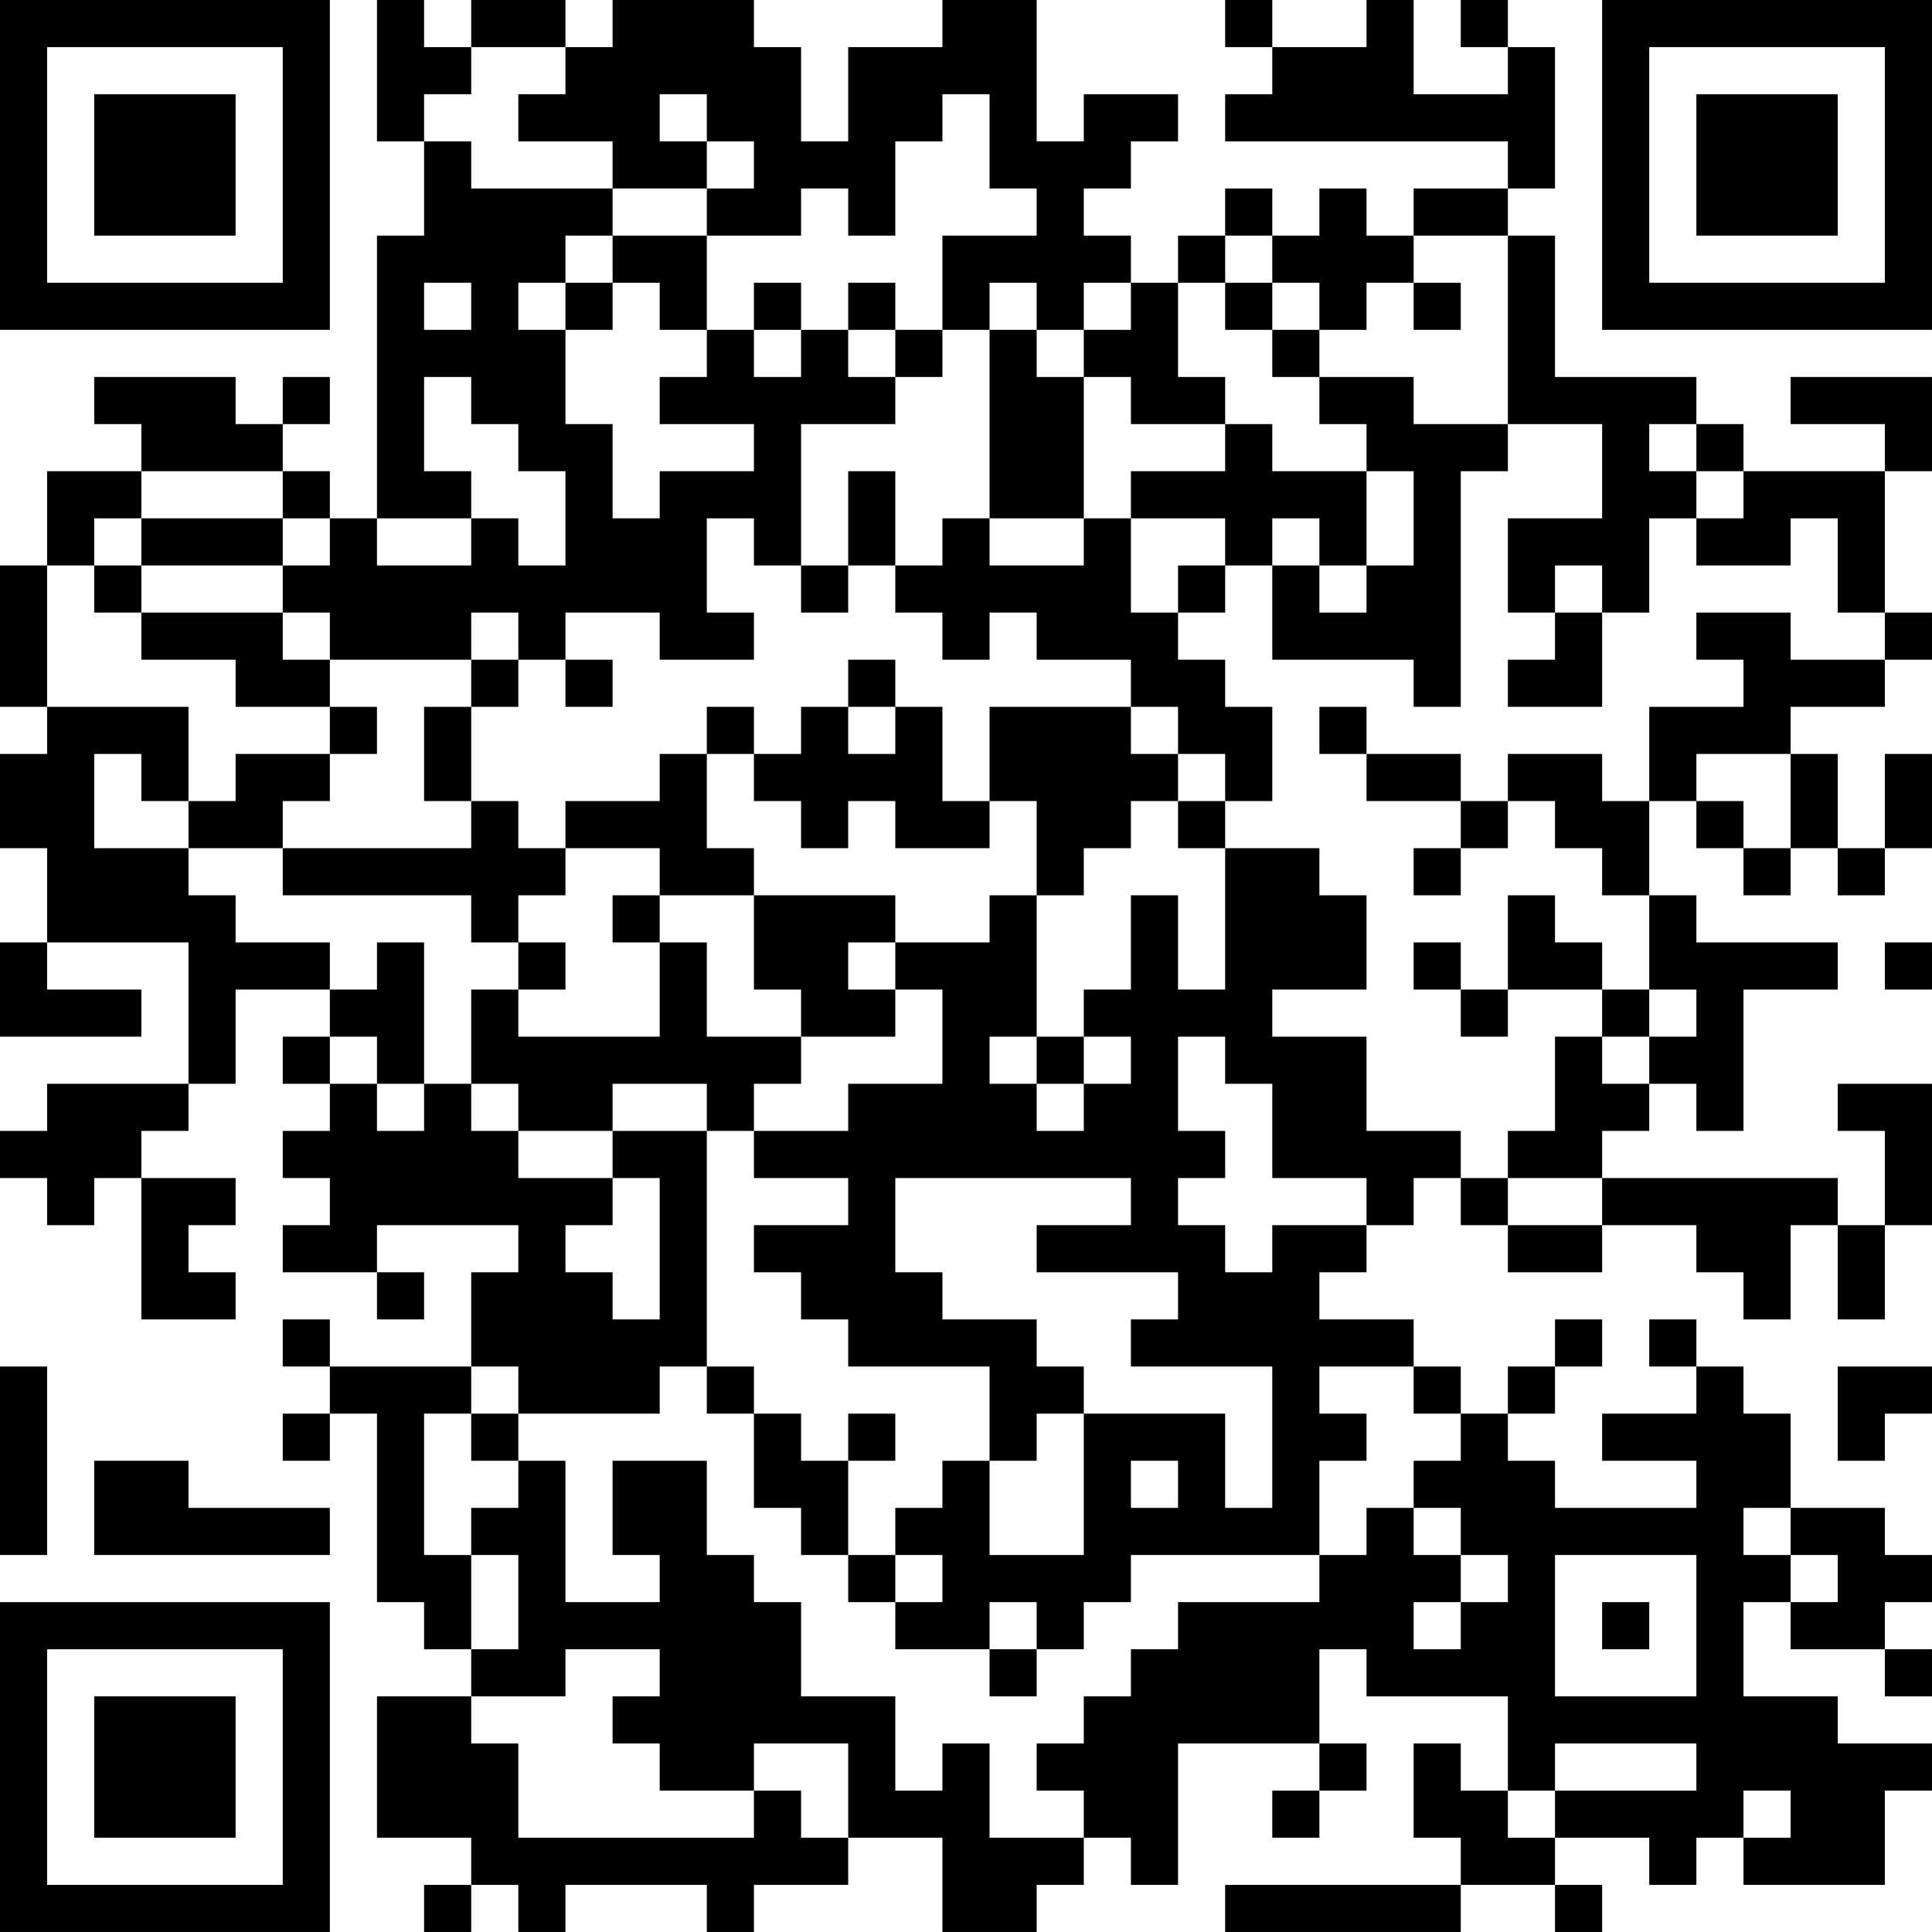 <?xml version="1.0" encoding="UTF-8"?>
<svg xmlns="http://www.w3.org/2000/svg" version="1.1" width="200" height="200" viewBox="0 0 200 200"><rect x="0" y="0" width="200" height="200" fill="#ffffff"/><g transform="scale(4.878)"><g transform="translate(0,0)"><path fill-rule="evenodd" d="M8 0L8 3L9 3L9 5L8 5L8 11L7 11L7 10L6 10L6 9L7 9L7 8L6 8L6 9L5 9L5 8L2 8L2 9L3 9L3 10L1 10L1 12L0 12L0 15L1 15L1 16L0 16L0 18L1 18L1 20L0 20L0 22L3 22L3 21L1 21L1 20L4 20L4 23L1 23L1 24L0 24L0 25L1 25L1 26L2 26L2 25L3 25L3 28L5 28L5 27L4 27L4 26L5 26L5 25L3 25L3 24L4 24L4 23L5 23L5 21L7 21L7 22L6 22L6 23L7 23L7 24L6 24L6 25L7 25L7 26L6 26L6 27L8 27L8 28L9 28L9 27L8 27L8 26L11 26L11 27L10 27L10 29L7 29L7 28L6 28L6 29L7 29L7 30L6 30L6 31L7 31L7 30L8 30L8 34L9 34L9 35L10 35L10 36L8 36L8 39L10 39L10 40L9 40L9 41L10 41L10 40L11 40L11 41L12 41L12 40L15 40L15 41L16 41L16 40L18 40L18 39L20 39L20 41L22 41L22 40L23 40L23 39L24 39L24 40L25 40L25 37L28 37L28 38L27 38L27 39L28 39L28 38L29 38L29 37L28 37L28 35L29 35L29 36L32 36L32 38L31 38L31 37L30 37L30 39L31 39L31 40L26 40L26 41L31 41L31 40L33 40L33 41L34 41L34 40L33 40L33 39L35 39L35 40L36 40L36 39L37 39L37 40L40 40L40 38L41 38L41 37L39 37L39 36L37 36L37 34L38 34L38 35L40 35L40 36L41 36L41 35L40 35L40 34L41 34L41 33L40 33L40 32L38 32L38 30L37 30L37 29L36 29L36 28L35 28L35 29L36 29L36 30L34 30L34 31L36 31L36 32L33 32L33 31L32 31L32 30L33 30L33 29L34 29L34 28L33 28L33 29L32 29L32 30L31 30L31 29L30 29L30 28L28 28L28 27L29 27L29 26L30 26L30 25L31 25L31 26L32 26L32 27L34 27L34 26L36 26L36 27L37 27L37 28L38 28L38 26L39 26L39 28L40 28L40 26L41 26L41 23L39 23L39 24L40 24L40 26L39 26L39 25L34 25L34 24L35 24L35 23L36 23L36 24L37 24L37 21L39 21L39 20L36 20L36 19L35 19L35 17L36 17L36 18L37 18L37 19L38 19L38 18L39 18L39 19L40 19L40 18L41 18L41 16L40 16L40 18L39 18L39 16L38 16L38 15L40 15L40 14L41 14L41 13L40 13L40 10L41 10L41 8L38 8L38 9L40 9L40 10L37 10L37 9L36 9L36 8L33 8L33 5L32 5L32 4L33 4L33 1L32 1L32 0L31 0L31 1L32 1L32 2L30 2L30 0L29 0L29 1L27 1L27 0L26 0L26 1L27 1L27 2L26 2L26 3L32 3L32 4L30 4L30 5L29 5L29 4L28 4L28 5L27 5L27 4L26 4L26 5L25 5L25 6L24 6L24 5L23 5L23 4L24 4L24 3L25 3L25 2L23 2L23 3L22 3L22 0L20 0L20 1L18 1L18 3L17 3L17 1L16 1L16 0L13 0L13 1L12 1L12 0L10 0L10 1L9 1L9 0ZM10 1L10 2L9 2L9 3L10 3L10 4L13 4L13 5L12 5L12 6L11 6L11 7L12 7L12 9L13 9L13 11L14 11L14 10L16 10L16 9L14 9L14 8L15 8L15 7L16 7L16 8L17 8L17 7L18 7L18 8L19 8L19 9L17 9L17 12L16 12L16 11L15 11L15 13L16 13L16 14L14 14L14 13L12 13L12 14L11 14L11 13L10 13L10 14L7 14L7 13L6 13L6 12L7 12L7 11L6 11L6 10L3 10L3 11L2 11L2 12L1 12L1 15L4 15L4 17L3 17L3 16L2 16L2 18L4 18L4 19L5 19L5 20L7 20L7 21L8 21L8 20L9 20L9 23L8 23L8 22L7 22L7 23L8 23L8 24L9 24L9 23L10 23L10 24L11 24L11 25L13 25L13 26L12 26L12 27L13 27L13 28L14 28L14 25L13 25L13 24L15 24L15 29L14 29L14 30L11 30L11 29L10 29L10 30L9 30L9 33L10 33L10 35L11 35L11 33L10 33L10 32L11 32L11 31L12 31L12 34L14 34L14 33L13 33L13 31L15 31L15 33L16 33L16 34L17 34L17 36L19 36L19 38L20 38L20 37L21 37L21 39L23 39L23 38L22 38L22 37L23 37L23 36L24 36L24 35L25 35L25 34L28 34L28 33L29 33L29 32L30 32L30 33L31 33L31 34L30 34L30 35L31 35L31 34L32 34L32 33L31 33L31 32L30 32L30 31L31 31L31 30L30 30L30 29L28 29L28 30L29 30L29 31L28 31L28 33L24 33L24 34L23 34L23 35L22 35L22 34L21 34L21 35L19 35L19 34L20 34L20 33L19 33L19 32L20 32L20 31L21 31L21 33L23 33L23 30L26 30L26 32L27 32L27 29L24 29L24 28L25 28L25 27L22 27L22 26L24 26L24 25L19 25L19 27L20 27L20 28L22 28L22 29L23 29L23 30L22 30L22 31L21 31L21 29L18 29L18 28L17 28L17 27L16 27L16 26L18 26L18 25L16 25L16 24L18 24L18 23L20 23L20 21L19 21L19 20L21 20L21 19L22 19L22 22L21 22L21 23L22 23L22 24L23 24L23 23L24 23L24 22L23 22L23 21L24 21L24 19L25 19L25 21L26 21L26 18L28 18L28 19L29 19L29 21L27 21L27 22L29 22L29 24L31 24L31 25L32 25L32 26L34 26L34 25L32 25L32 24L33 24L33 22L34 22L34 23L35 23L35 22L36 22L36 21L35 21L35 19L34 19L34 18L33 18L33 17L32 17L32 16L34 16L34 17L35 17L35 15L37 15L37 14L36 14L36 13L38 13L38 14L40 14L40 13L39 13L39 11L38 11L38 12L36 12L36 11L37 11L37 10L36 10L36 9L35 9L35 10L36 10L36 11L35 11L35 13L34 13L34 12L33 12L33 13L32 13L32 11L34 11L34 9L32 9L32 5L30 5L30 6L29 6L29 7L28 7L28 6L27 6L27 5L26 5L26 6L25 6L25 8L26 8L26 9L24 9L24 8L23 8L23 7L24 7L24 6L23 6L23 7L22 7L22 6L21 6L21 7L20 7L20 5L22 5L22 4L21 4L21 2L20 2L20 3L19 3L19 5L18 5L18 4L17 4L17 5L15 5L15 4L16 4L16 3L15 3L15 2L14 2L14 3L15 3L15 4L13 4L13 3L11 3L11 2L12 2L12 1ZM13 5L13 6L12 6L12 7L13 7L13 6L14 6L14 7L15 7L15 5ZM9 6L9 7L10 7L10 6ZM16 6L16 7L17 7L17 6ZM18 6L18 7L19 7L19 8L20 8L20 7L19 7L19 6ZM26 6L26 7L27 7L27 8L28 8L28 9L29 9L29 10L27 10L27 9L26 9L26 10L24 10L24 11L23 11L23 8L22 8L22 7L21 7L21 11L20 11L20 12L19 12L19 10L18 10L18 12L17 12L17 13L18 13L18 12L19 12L19 13L20 13L20 14L21 14L21 13L22 13L22 14L24 14L24 15L21 15L21 17L20 17L20 15L19 15L19 14L18 14L18 15L17 15L17 16L16 16L16 15L15 15L15 16L14 16L14 17L12 17L12 18L11 18L11 17L10 17L10 15L11 15L11 14L10 14L10 15L9 15L9 17L10 17L10 18L6 18L6 17L7 17L7 16L8 16L8 15L7 15L7 14L6 14L6 13L3 13L3 12L6 12L6 11L3 11L3 12L2 12L2 13L3 13L3 14L5 14L5 15L7 15L7 16L5 16L5 17L4 17L4 18L6 18L6 19L10 19L10 20L11 20L11 21L10 21L10 23L11 23L11 24L13 24L13 23L15 23L15 24L16 24L16 23L17 23L17 22L19 22L19 21L18 21L18 20L19 20L19 19L16 19L16 18L15 18L15 16L16 16L16 17L17 17L17 18L18 18L18 17L19 17L19 18L21 18L21 17L22 17L22 19L23 19L23 18L24 18L24 17L25 17L25 18L26 18L26 17L27 17L27 15L26 15L26 14L25 14L25 13L26 13L26 12L27 12L27 14L30 14L30 15L31 15L31 10L32 10L32 9L30 9L30 8L28 8L28 7L27 7L27 6ZM30 6L30 7L31 7L31 6ZM9 8L9 10L10 10L10 11L8 11L8 12L10 12L10 11L11 11L11 12L12 12L12 10L11 10L11 9L10 9L10 8ZM29 10L29 12L28 12L28 11L27 11L27 12L28 12L28 13L29 13L29 12L30 12L30 10ZM21 11L21 12L23 12L23 11ZM24 11L24 13L25 13L25 12L26 12L26 11ZM33 13L33 14L32 14L32 15L34 15L34 13ZM12 14L12 15L13 15L13 14ZM18 15L18 16L19 16L19 15ZM24 15L24 16L25 16L25 17L26 17L26 16L25 16L25 15ZM28 15L28 16L29 16L29 17L31 17L31 18L30 18L30 19L31 19L31 18L32 18L32 17L31 17L31 16L29 16L29 15ZM36 16L36 17L37 17L37 18L38 18L38 16ZM12 18L12 19L11 19L11 20L12 20L12 21L11 21L11 22L14 22L14 20L15 20L15 22L17 22L17 21L16 21L16 19L14 19L14 18ZM13 19L13 20L14 20L14 19ZM32 19L32 21L31 21L31 20L30 20L30 21L31 21L31 22L32 22L32 21L34 21L34 22L35 22L35 21L34 21L34 20L33 20L33 19ZM40 20L40 21L41 21L41 20ZM22 22L22 23L23 23L23 22ZM25 22L25 24L26 24L26 25L25 25L25 26L26 26L26 27L27 27L27 26L29 26L29 25L27 25L27 23L26 23L26 22ZM0 29L0 33L1 33L1 29ZM15 29L15 30L16 30L16 32L17 32L17 33L18 33L18 34L19 34L19 33L18 33L18 31L19 31L19 30L18 30L18 31L17 31L17 30L16 30L16 29ZM39 29L39 31L40 31L40 30L41 30L41 29ZM10 30L10 31L11 31L11 30ZM2 31L2 33L7 33L7 32L4 32L4 31ZM24 31L24 32L25 32L25 31ZM37 32L37 33L38 33L38 34L39 34L39 33L38 33L38 32ZM33 33L33 36L36 36L36 33ZM34 34L34 35L35 35L35 34ZM12 35L12 36L10 36L10 37L11 37L11 39L16 39L16 38L17 38L17 39L18 39L18 37L16 37L16 38L14 38L14 37L13 37L13 36L14 36L14 35ZM21 35L21 36L22 36L22 35ZM33 37L33 38L32 38L32 39L33 39L33 38L36 38L36 37ZM37 38L37 39L38 39L38 38ZM0 0L0 7L7 7L7 0ZM1 1L1 6L6 6L6 1ZM2 2L2 5L5 5L5 2ZM34 0L34 7L41 7L41 0ZM35 1L35 6L40 6L40 1ZM36 2L36 5L39 5L39 2ZM0 34L0 41L7 41L7 34ZM1 35L1 40L6 40L6 35ZM2 36L2 39L5 39L5 36Z" fill="#000000"/></g></g></svg>

